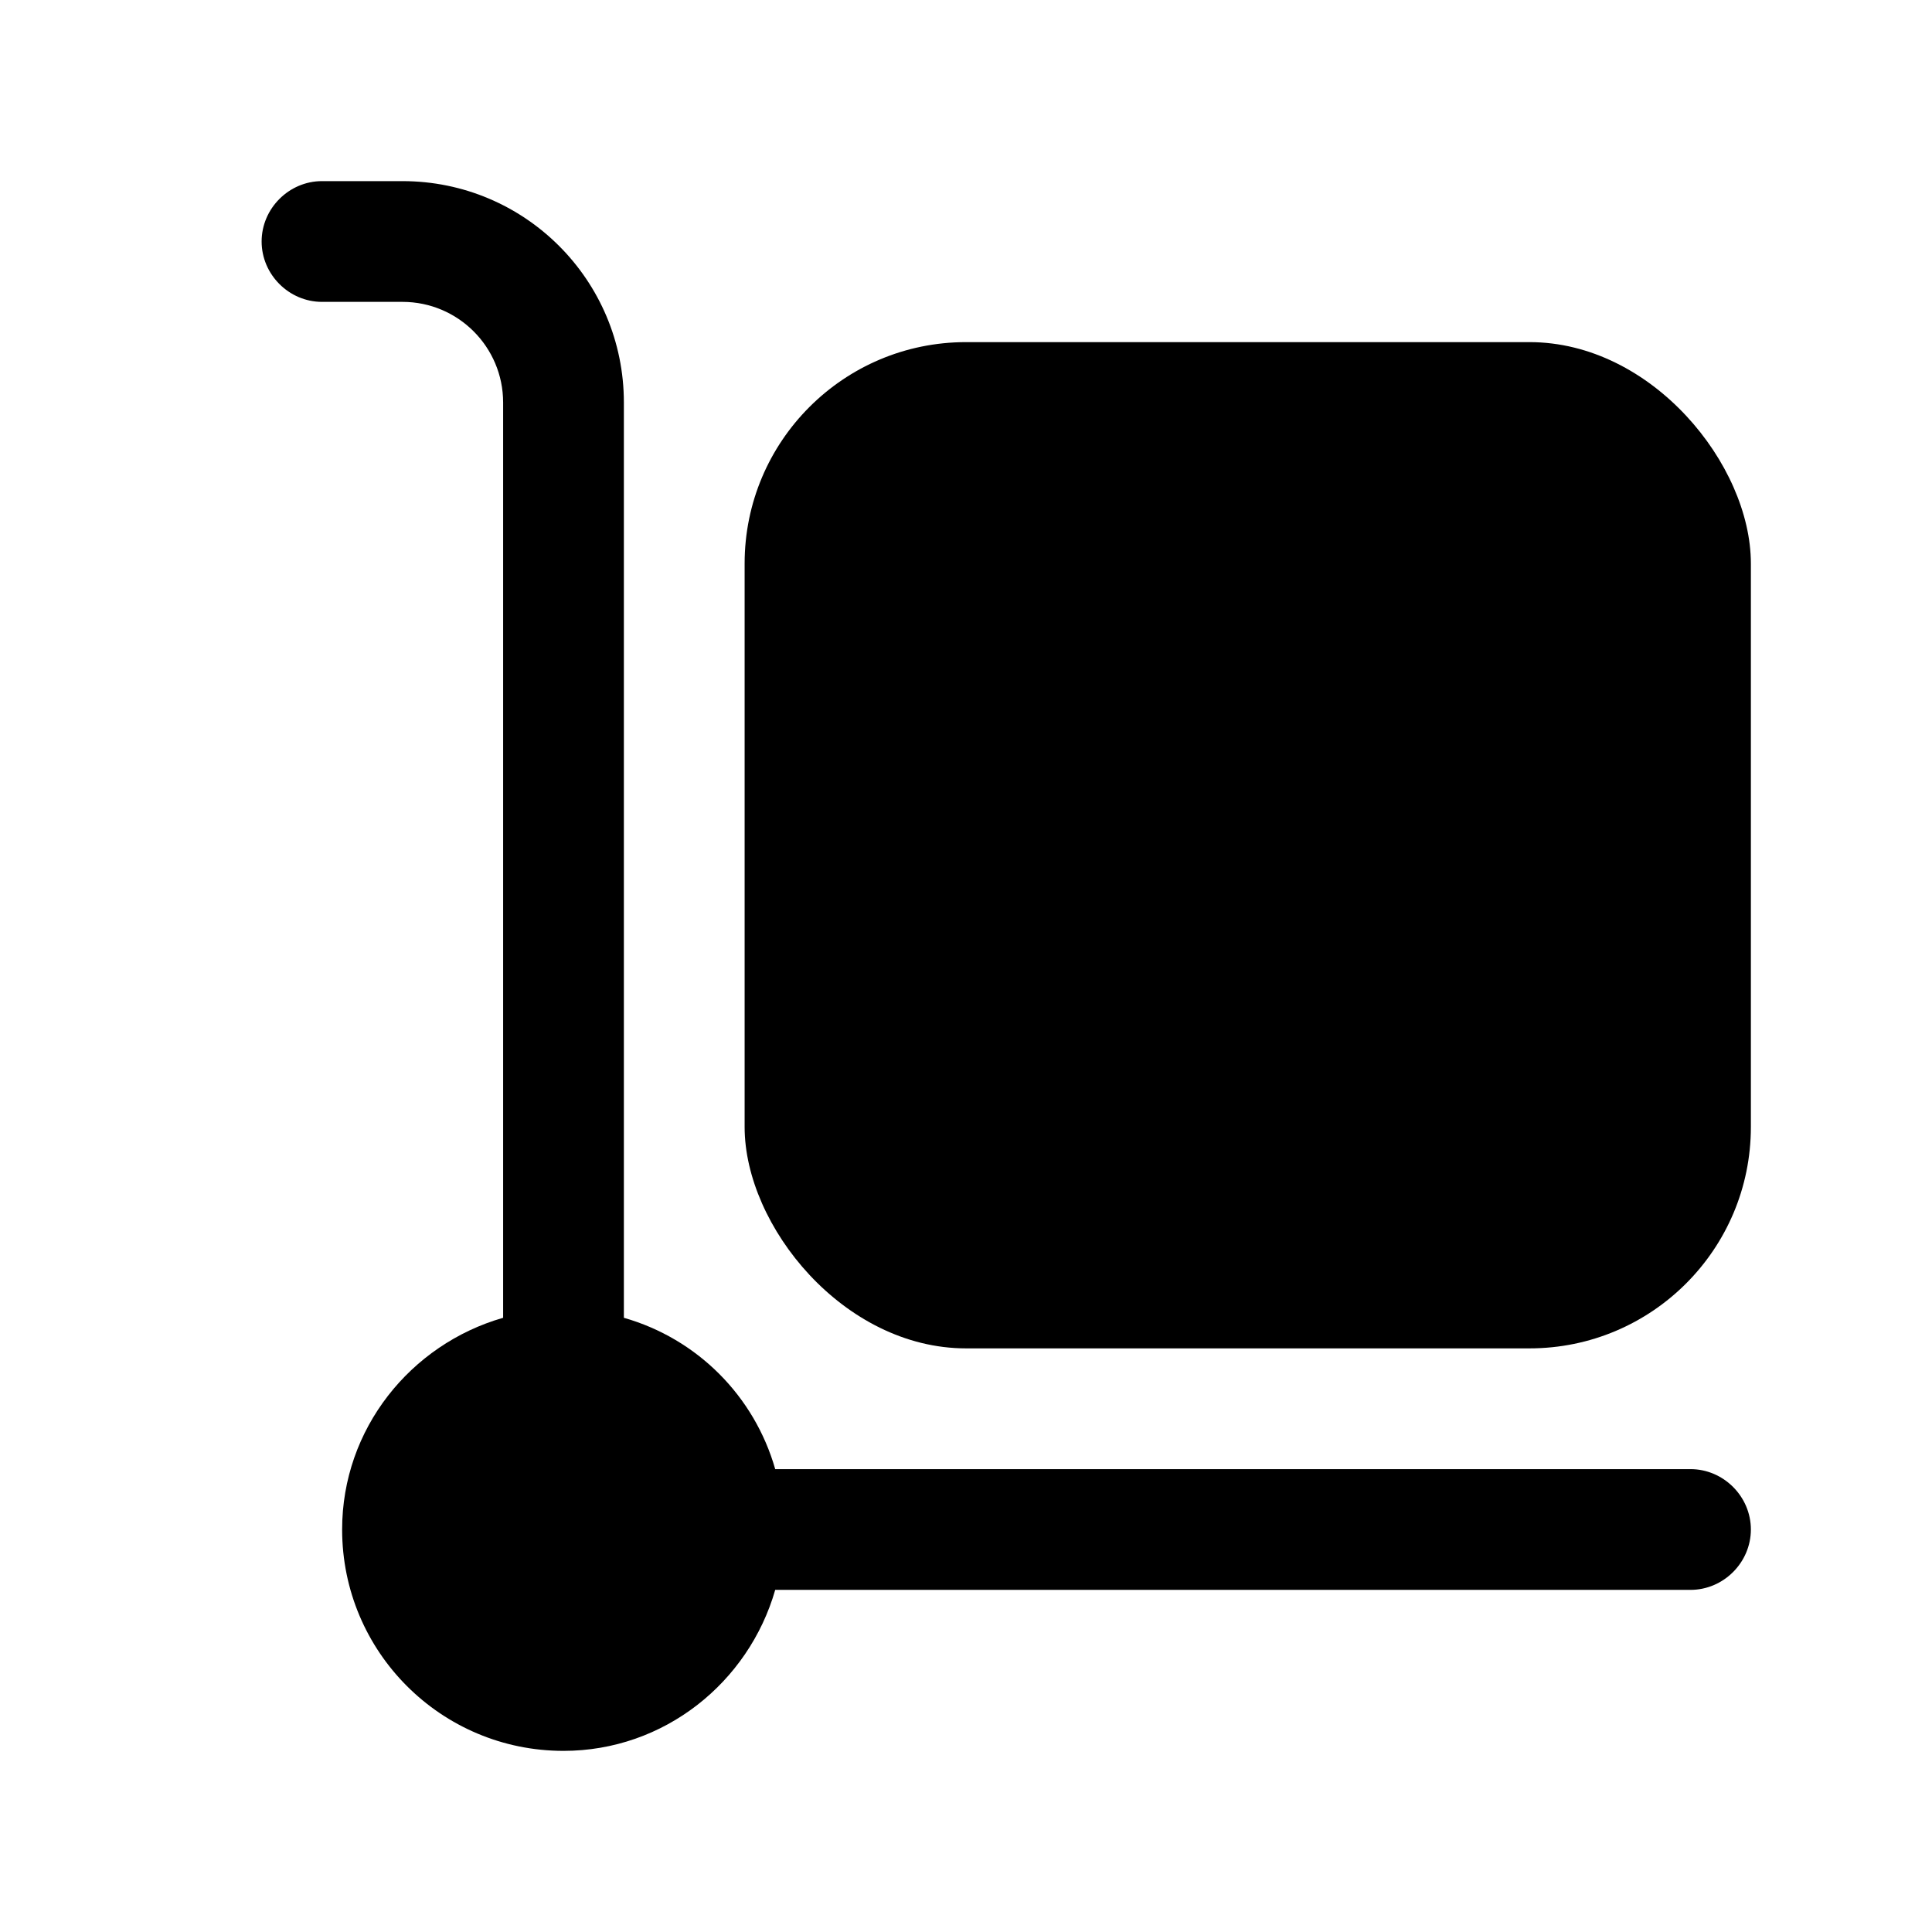 <?xml version="1.0" encoding="UTF-8"?><svg xmlns="http://www.w3.org/2000/svg" viewBox="0 0 24 24"><g id="a"/><g id="b"/><g id="c"/><g id="d"/><g id="e"/><g id="f"/><g id="g"/><g id="h"/><g id="i"/><g id="j"/><g id="k"/><g id="l"/><g id="m"/><g id="n"/><g id="o"/><g id="p"/><g id="q"><g><rect x="9.25" y="4.25" width="12.5" height="12.5" rx="2.75" ry="2.75"/><path d="M21,18.25H9.63c-.26-.91-.97-1.62-1.88-1.88V5c0-1.52-1.23-2.75-2.75-2.75h-1c-.41,0-.75,.34-.75,.75s.34,.75,.75,.75h1c.69,0,1.25,.56,1.25,1.25v11.37c-1.15,.33-2,1.38-2,2.63,0,1.52,1.23,2.75,2.75,2.75,1.25,0,2.3-.85,2.63-2h11.37c.41,0,.75-.34,.75-.75s-.34-.75-.75-.75Z"/></g></g><g id="r"/><g id="s"/><g id="t"/><g id="u"/></svg>
